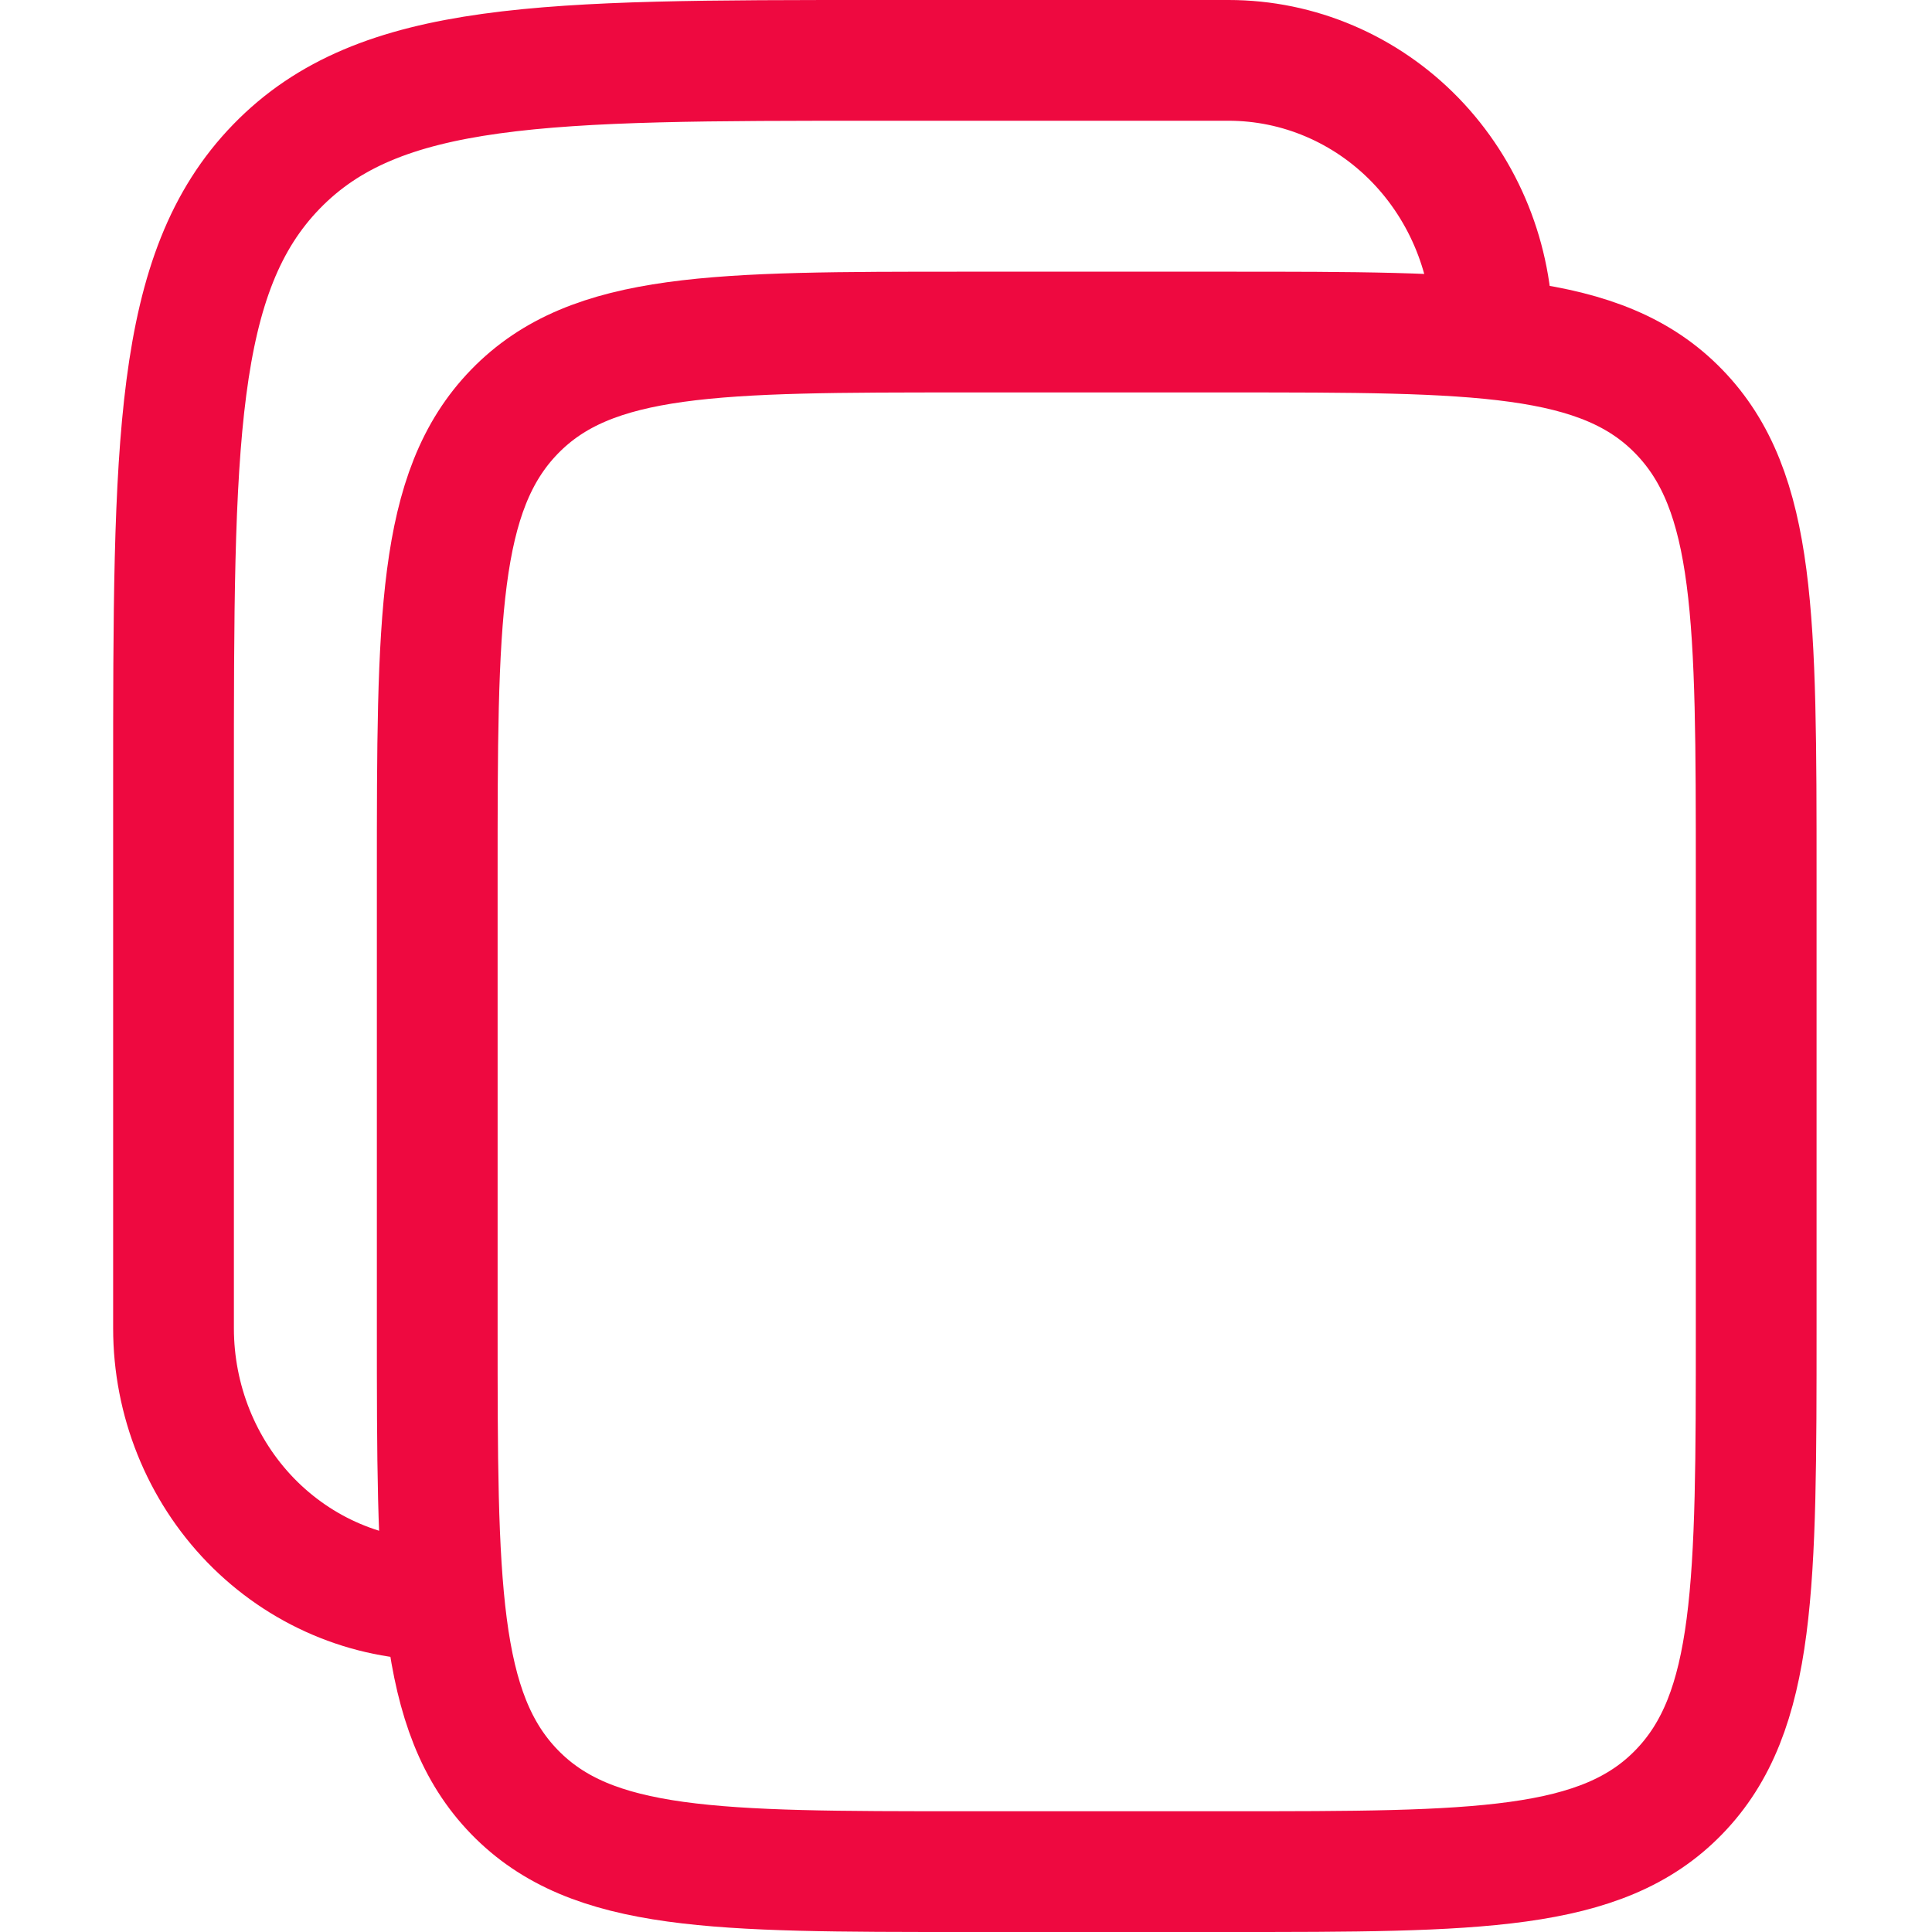 <svg width="16" height="16" viewBox="0 0 16 16" fill="none" xmlns="http://www.w3.org/2000/svg">
<path d="M3.621 7.25C3.621 5.129 3.621 4.068 4.261 3.409C4.901 2.75 5.931 2.75 7.99 2.75H10.175C12.234 2.75 13.265 2.75 13.904 3.409C14.544 4.068 14.544 5.129 14.544 7.25V11C14.544 13.121 14.544 14.182 13.904 14.841C13.265 15.5 12.234 15.5 10.175 15.5H7.99C5.931 15.5 4.901 15.5 4.261 14.841C3.621 14.182 3.621 13.121 3.621 11V7.25Z" stroke="#EE0940"/>
<path d="M3.621 13.25C3.042 13.25 2.486 13.013 2.076 12.591C1.667 12.169 1.437 11.597 1.437 11V6.5C1.437 3.672 1.437 2.257 2.29 1.379C3.143 0.5 4.516 0.5 7.262 0.5H10.175C10.754 0.5 11.31 0.737 11.72 1.159C12.129 1.581 12.36 2.153 12.36 2.75" stroke="#EE0940"/>
</svg>

